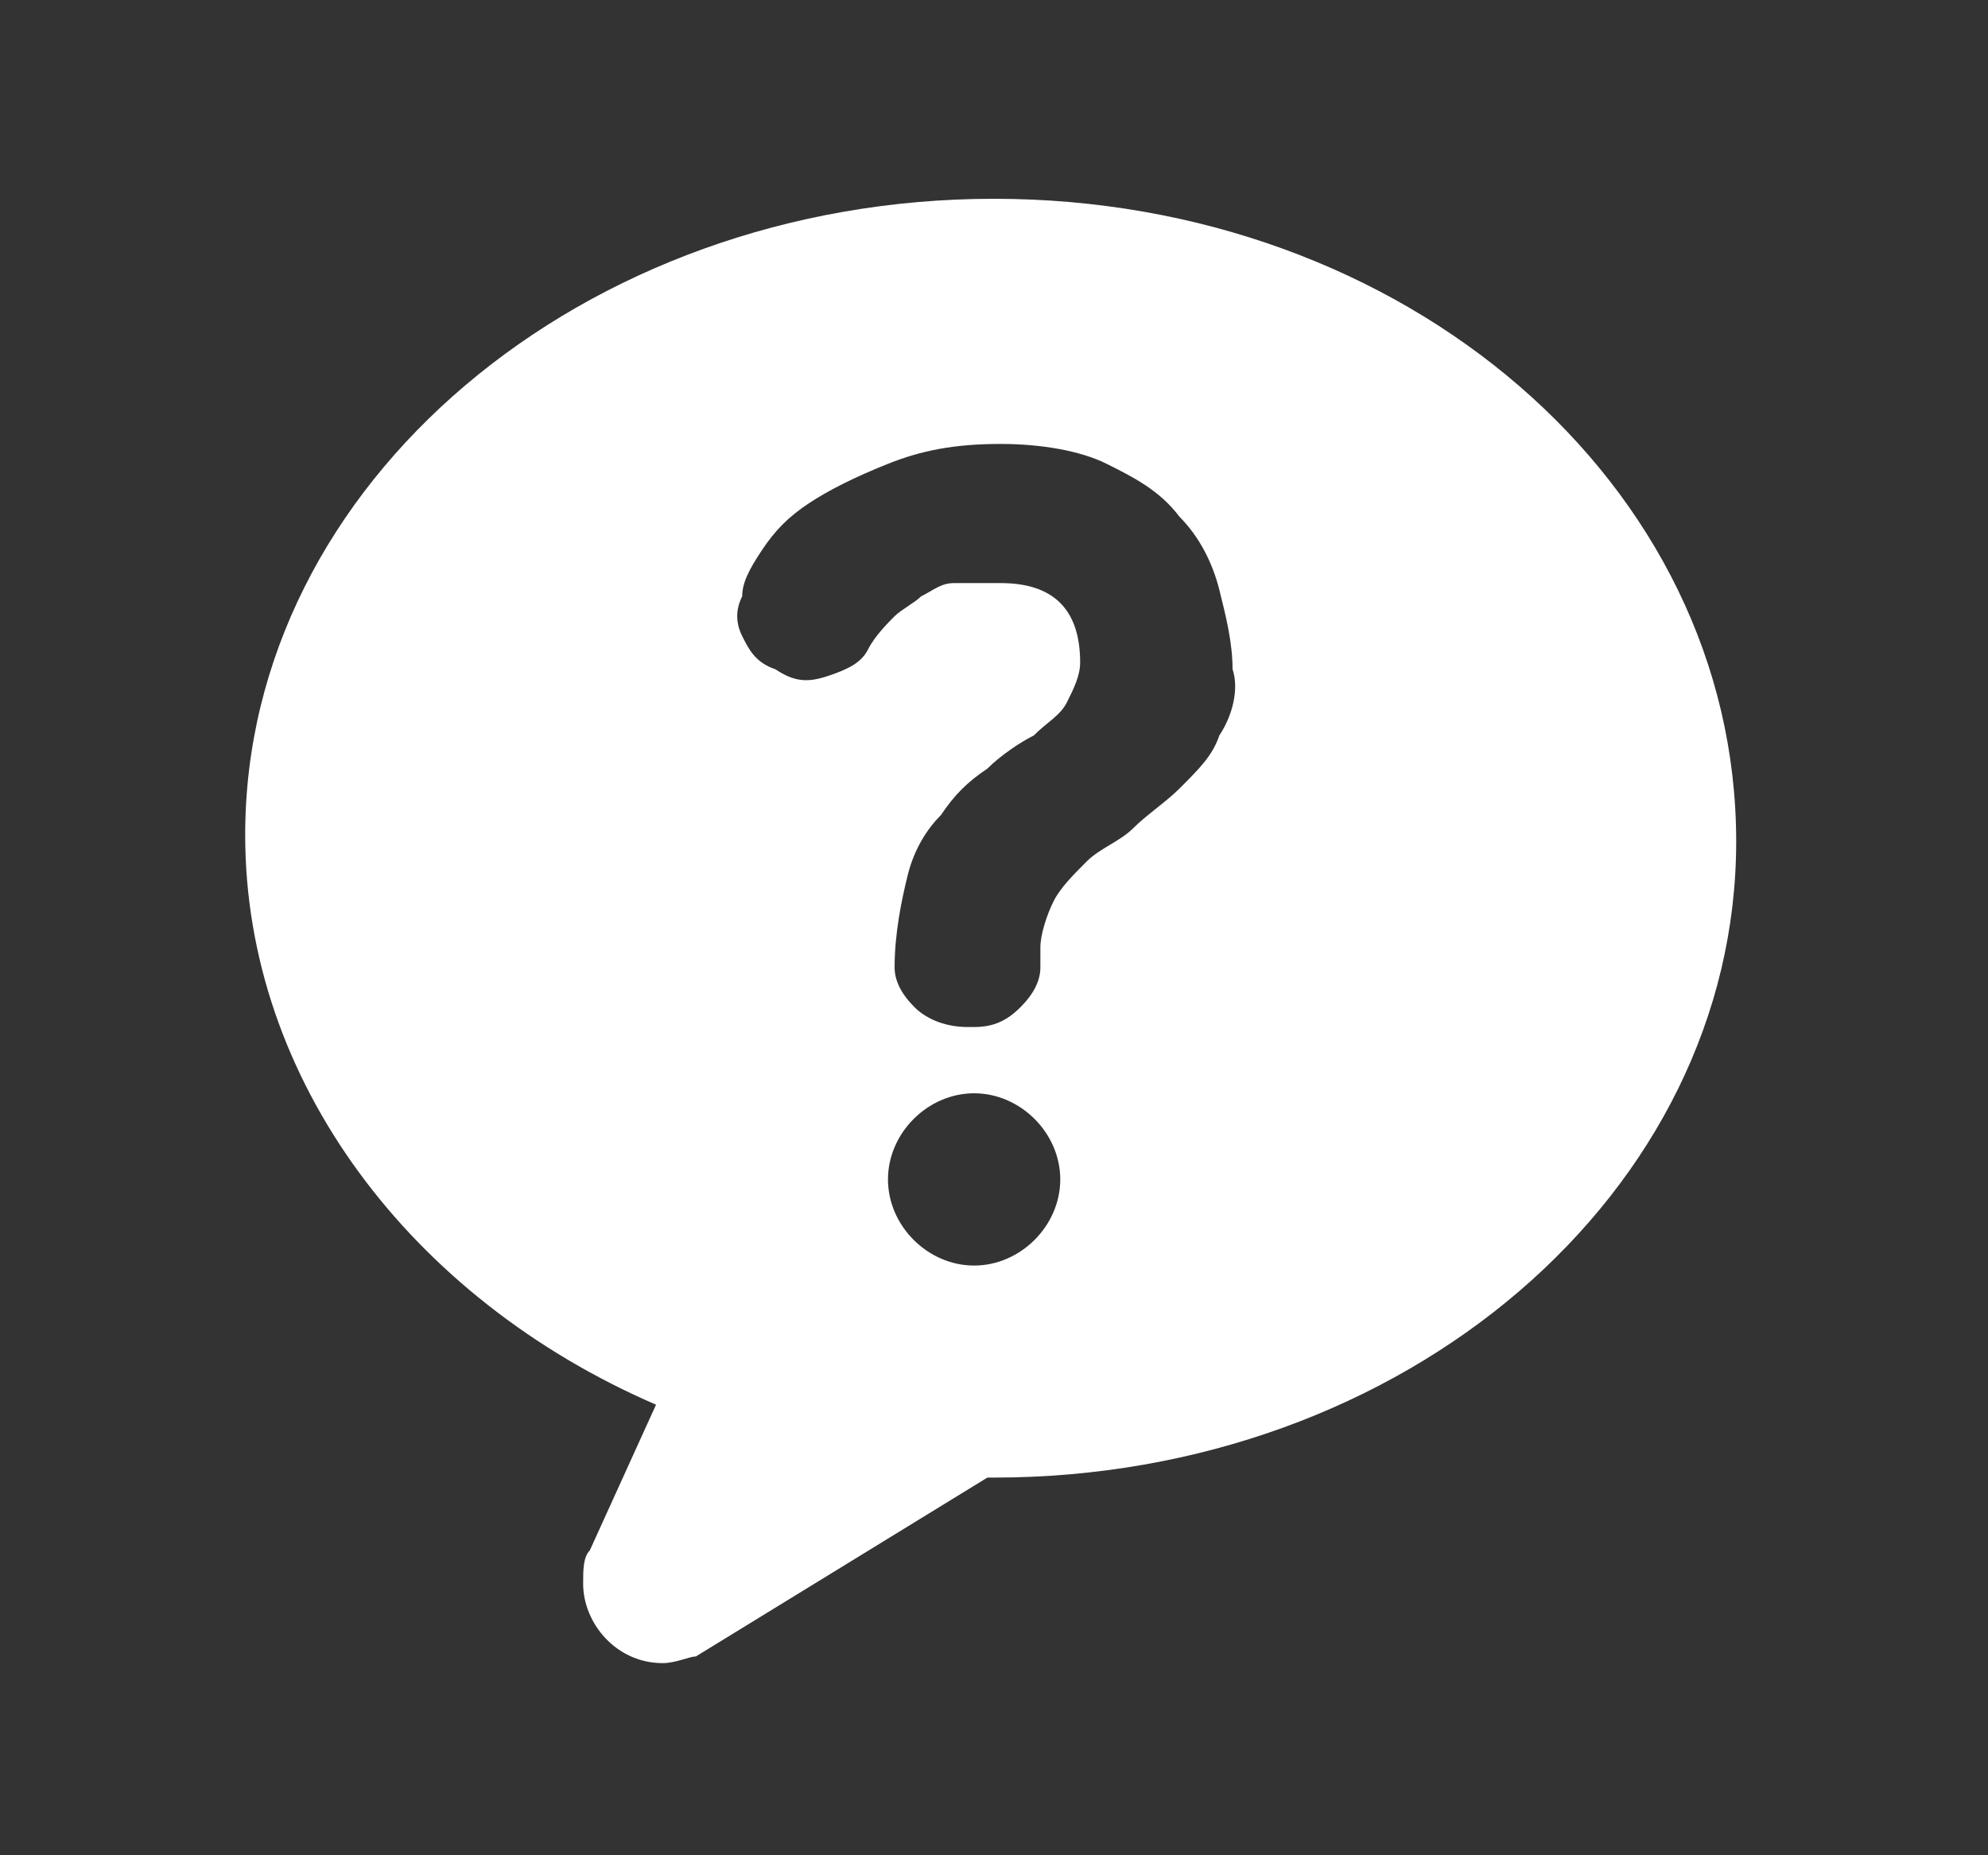<svg xmlns="http://www.w3.org/2000/svg" viewBox="0 0 30 28"><rect x="0" y="0" width="30" height="28" fill="#333333" stroke="none"/><style>.st0{fill:#FFF}</style><g id="レイヤー_7"><g id="XMLID_27_"><g id="XMLID_55_"><path id="XMLID_56_" class="st0" d="M15 3C8.8 3 3.7 7.3 3.7 12.6c0 3.7 2.5 7 6.2 8.6l-1 2.2c-.1.1-.1.3-.1.5 0 .6.5 1.2 1.2 1.2.2 0 .4-.1.5-.1l4.4-2.7h.1c6.2 0 11.2-4.3 11.2-9.6 0-5.4-5-9.7-11.2-9.7zm-.3 16.1c-.7 0-1.3-.6-1.3-1.3 0-.7.6-1.3 1.3-1.3.7 0 1.3.6 1.3 1.3 0 .7-.6 1.3-1.3 1.3zm3.7-8c-.1.3-.3.5-.6.8-.2.2-.5.4-.7.6-.2.2-.5.3-.7.5-.2.2-.4.4-.5.6-.1.2-.2.5-.2.7v.3c0 .2-.1.4-.3.6-.2.2-.4.3-.7.3h-.1c-.3 0-.6-.1-.8-.3-.2-.2-.3-.4-.3-.6 0-.5.1-1 .2-1.4.1-.4.3-.7.5-.9.2-.3.4-.5.7-.7.2-.2.5-.4.7-.5.2-.2.4-.3.5-.5.1-.2.2-.4.2-.6 0-.4-.1-.7-.3-.9-.2-.2-.5-.3-.9-.3h-.7c-.2 0-.3.1-.5.2-.1.1-.3.2-.4.3-.1.1-.3.3-.4.5-.1.2-.3.3-.6.4-.3.1-.5.1-.8-.1-.3-.1-.4-.3-.5-.5-.1-.2-.1-.4 0-.6 0-.2.1-.4.3-.7.2-.3.4-.5.7-.7.3-.2.7-.4 1.2-.6.5-.2 1-.3 1.7-.3.6 0 1.2.1 1.6.3.4.2.8.4 1.1.8.3.3.5.7.6 1.1.1.4.2.8.2 1.2.1.3 0 .7-.2 1z"/></g></g></g></svg>